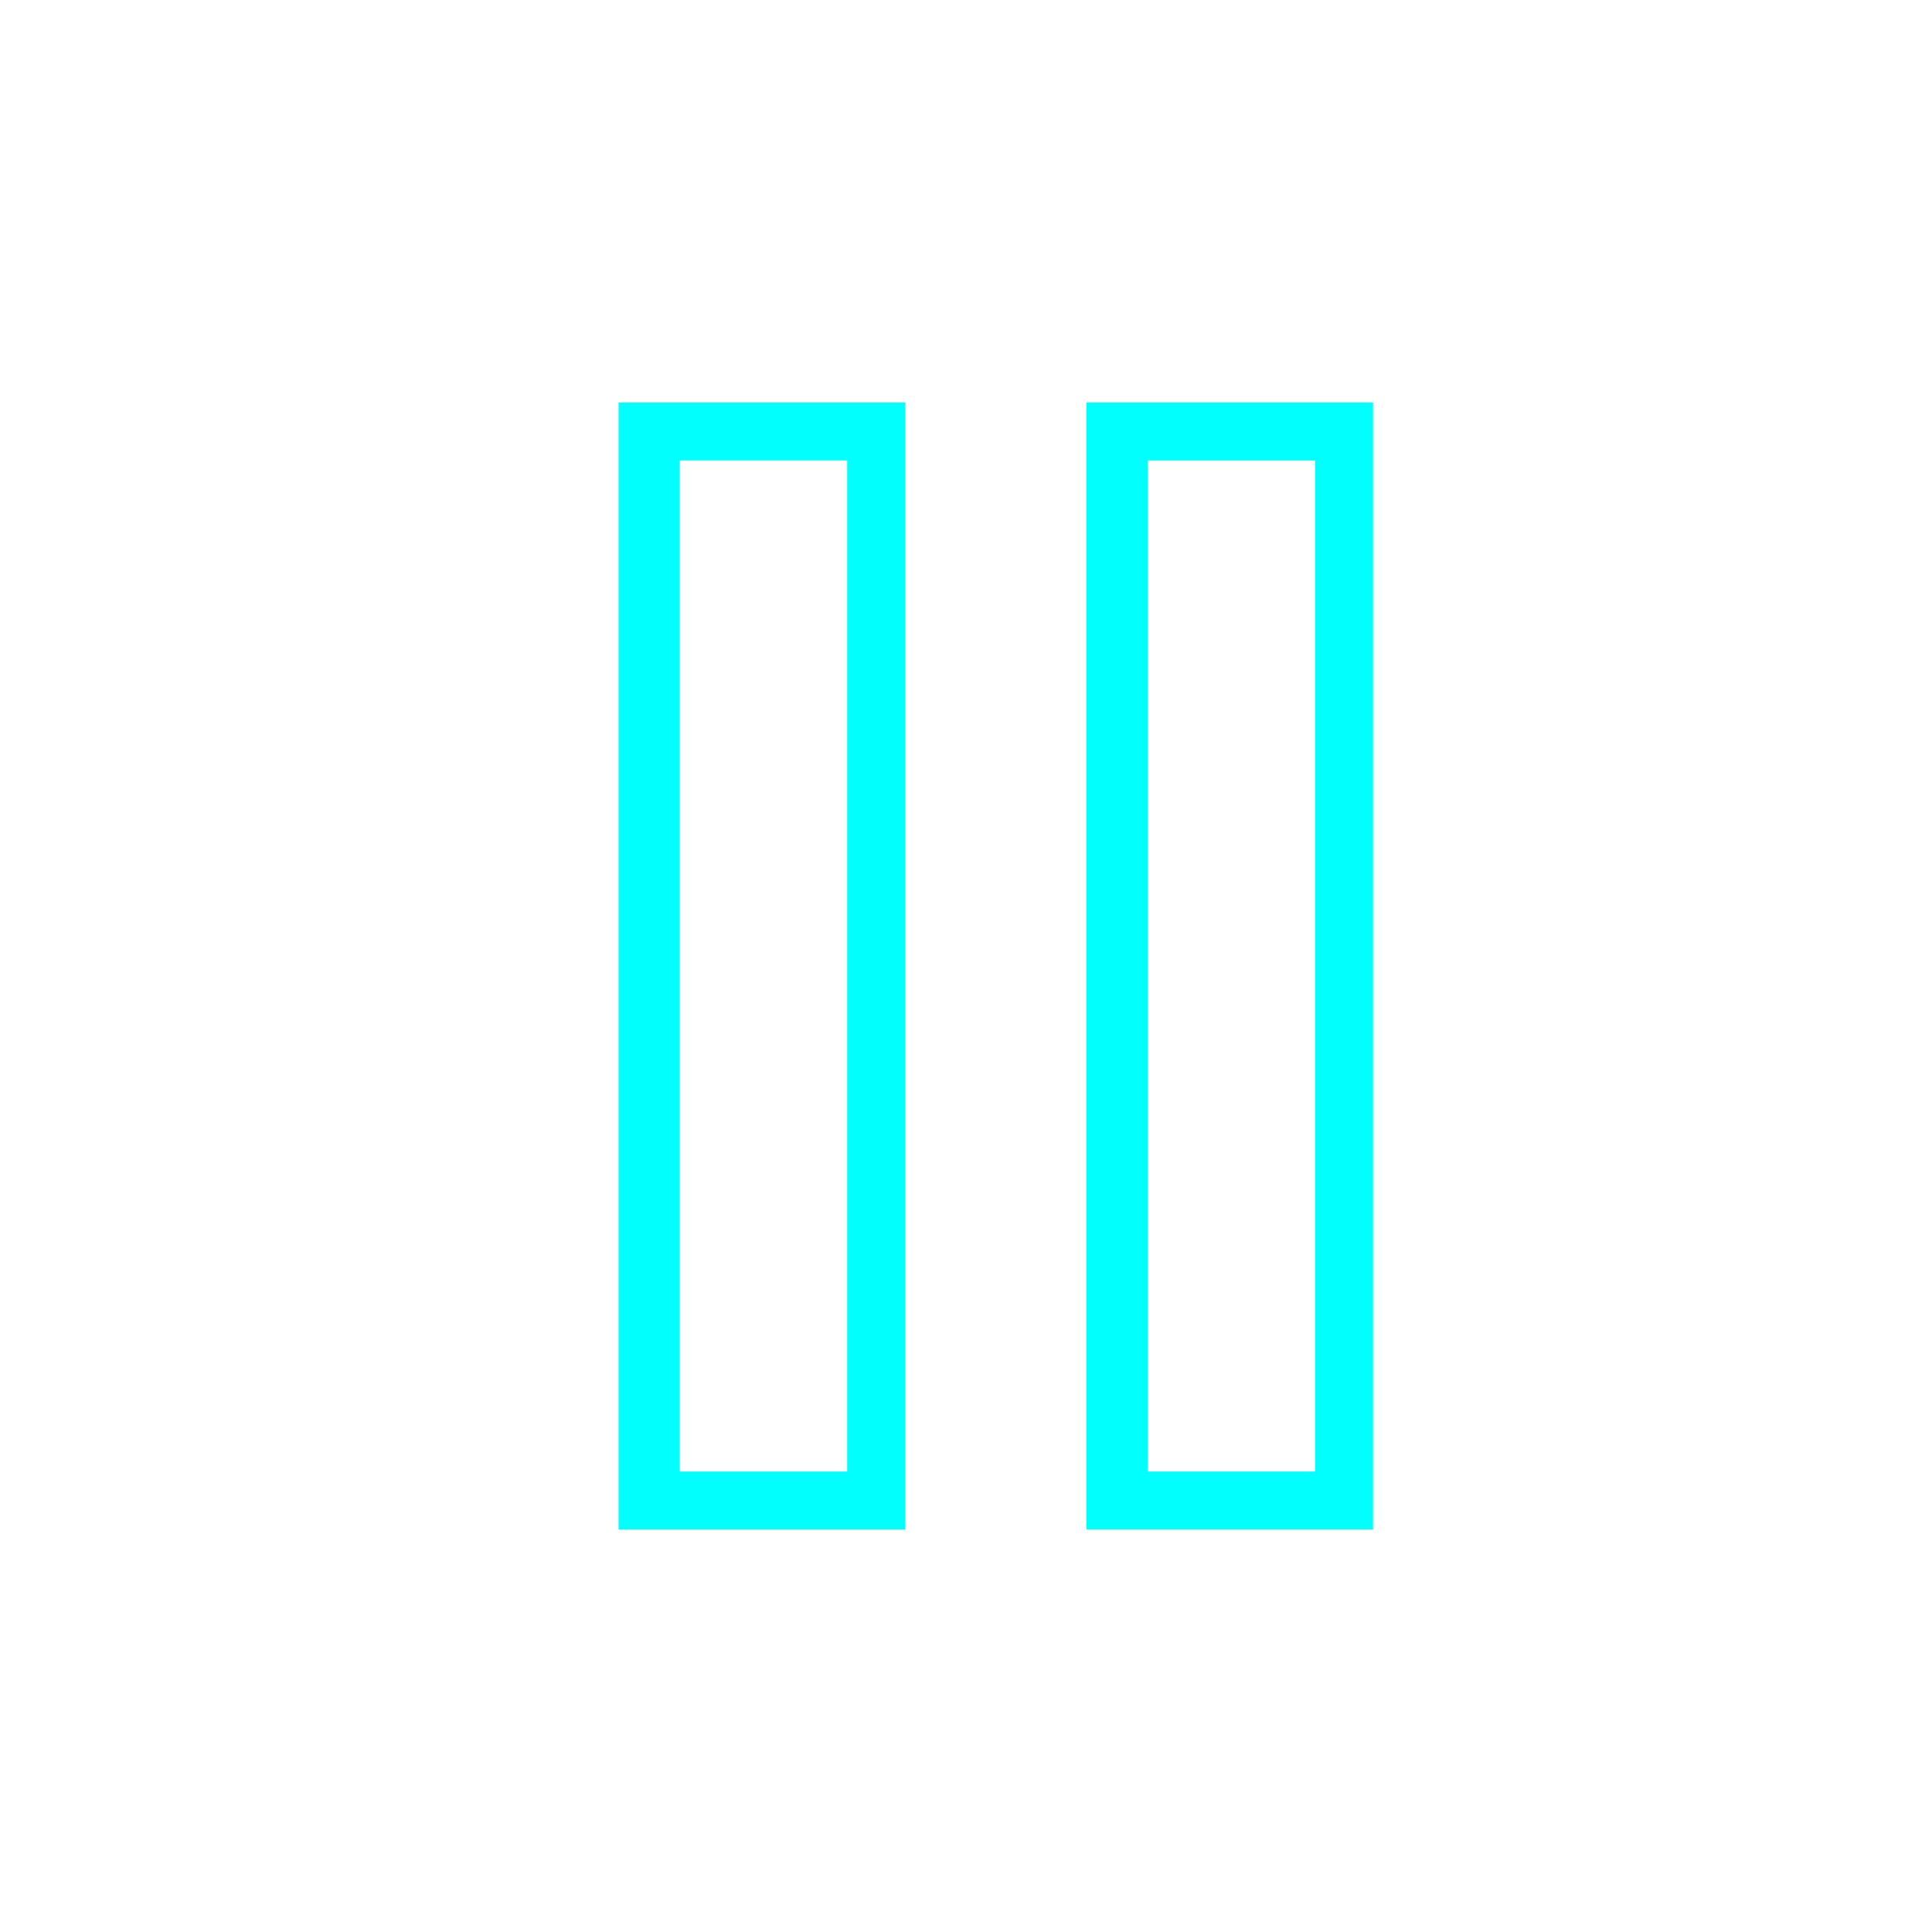 <svg id="Layer_1" data-name="Layer 1" xmlns="http://www.w3.org/2000/svg" viewBox="0 0 60 60"><defs><style>.cls-1{fill:#01fffd;}</style></defs><title>pauseButton</title><path class="cls-1" d="M28.21,47.5h-9v-35h8.9v35Zm-7.1-1.8h5.2V14.3h-5.2Z"/><path class="cls-1" d="M42.64,47.5h-8.9v-35h8.9Zm-7-1.8h5.2V14.3h-5.2Z"/></svg>